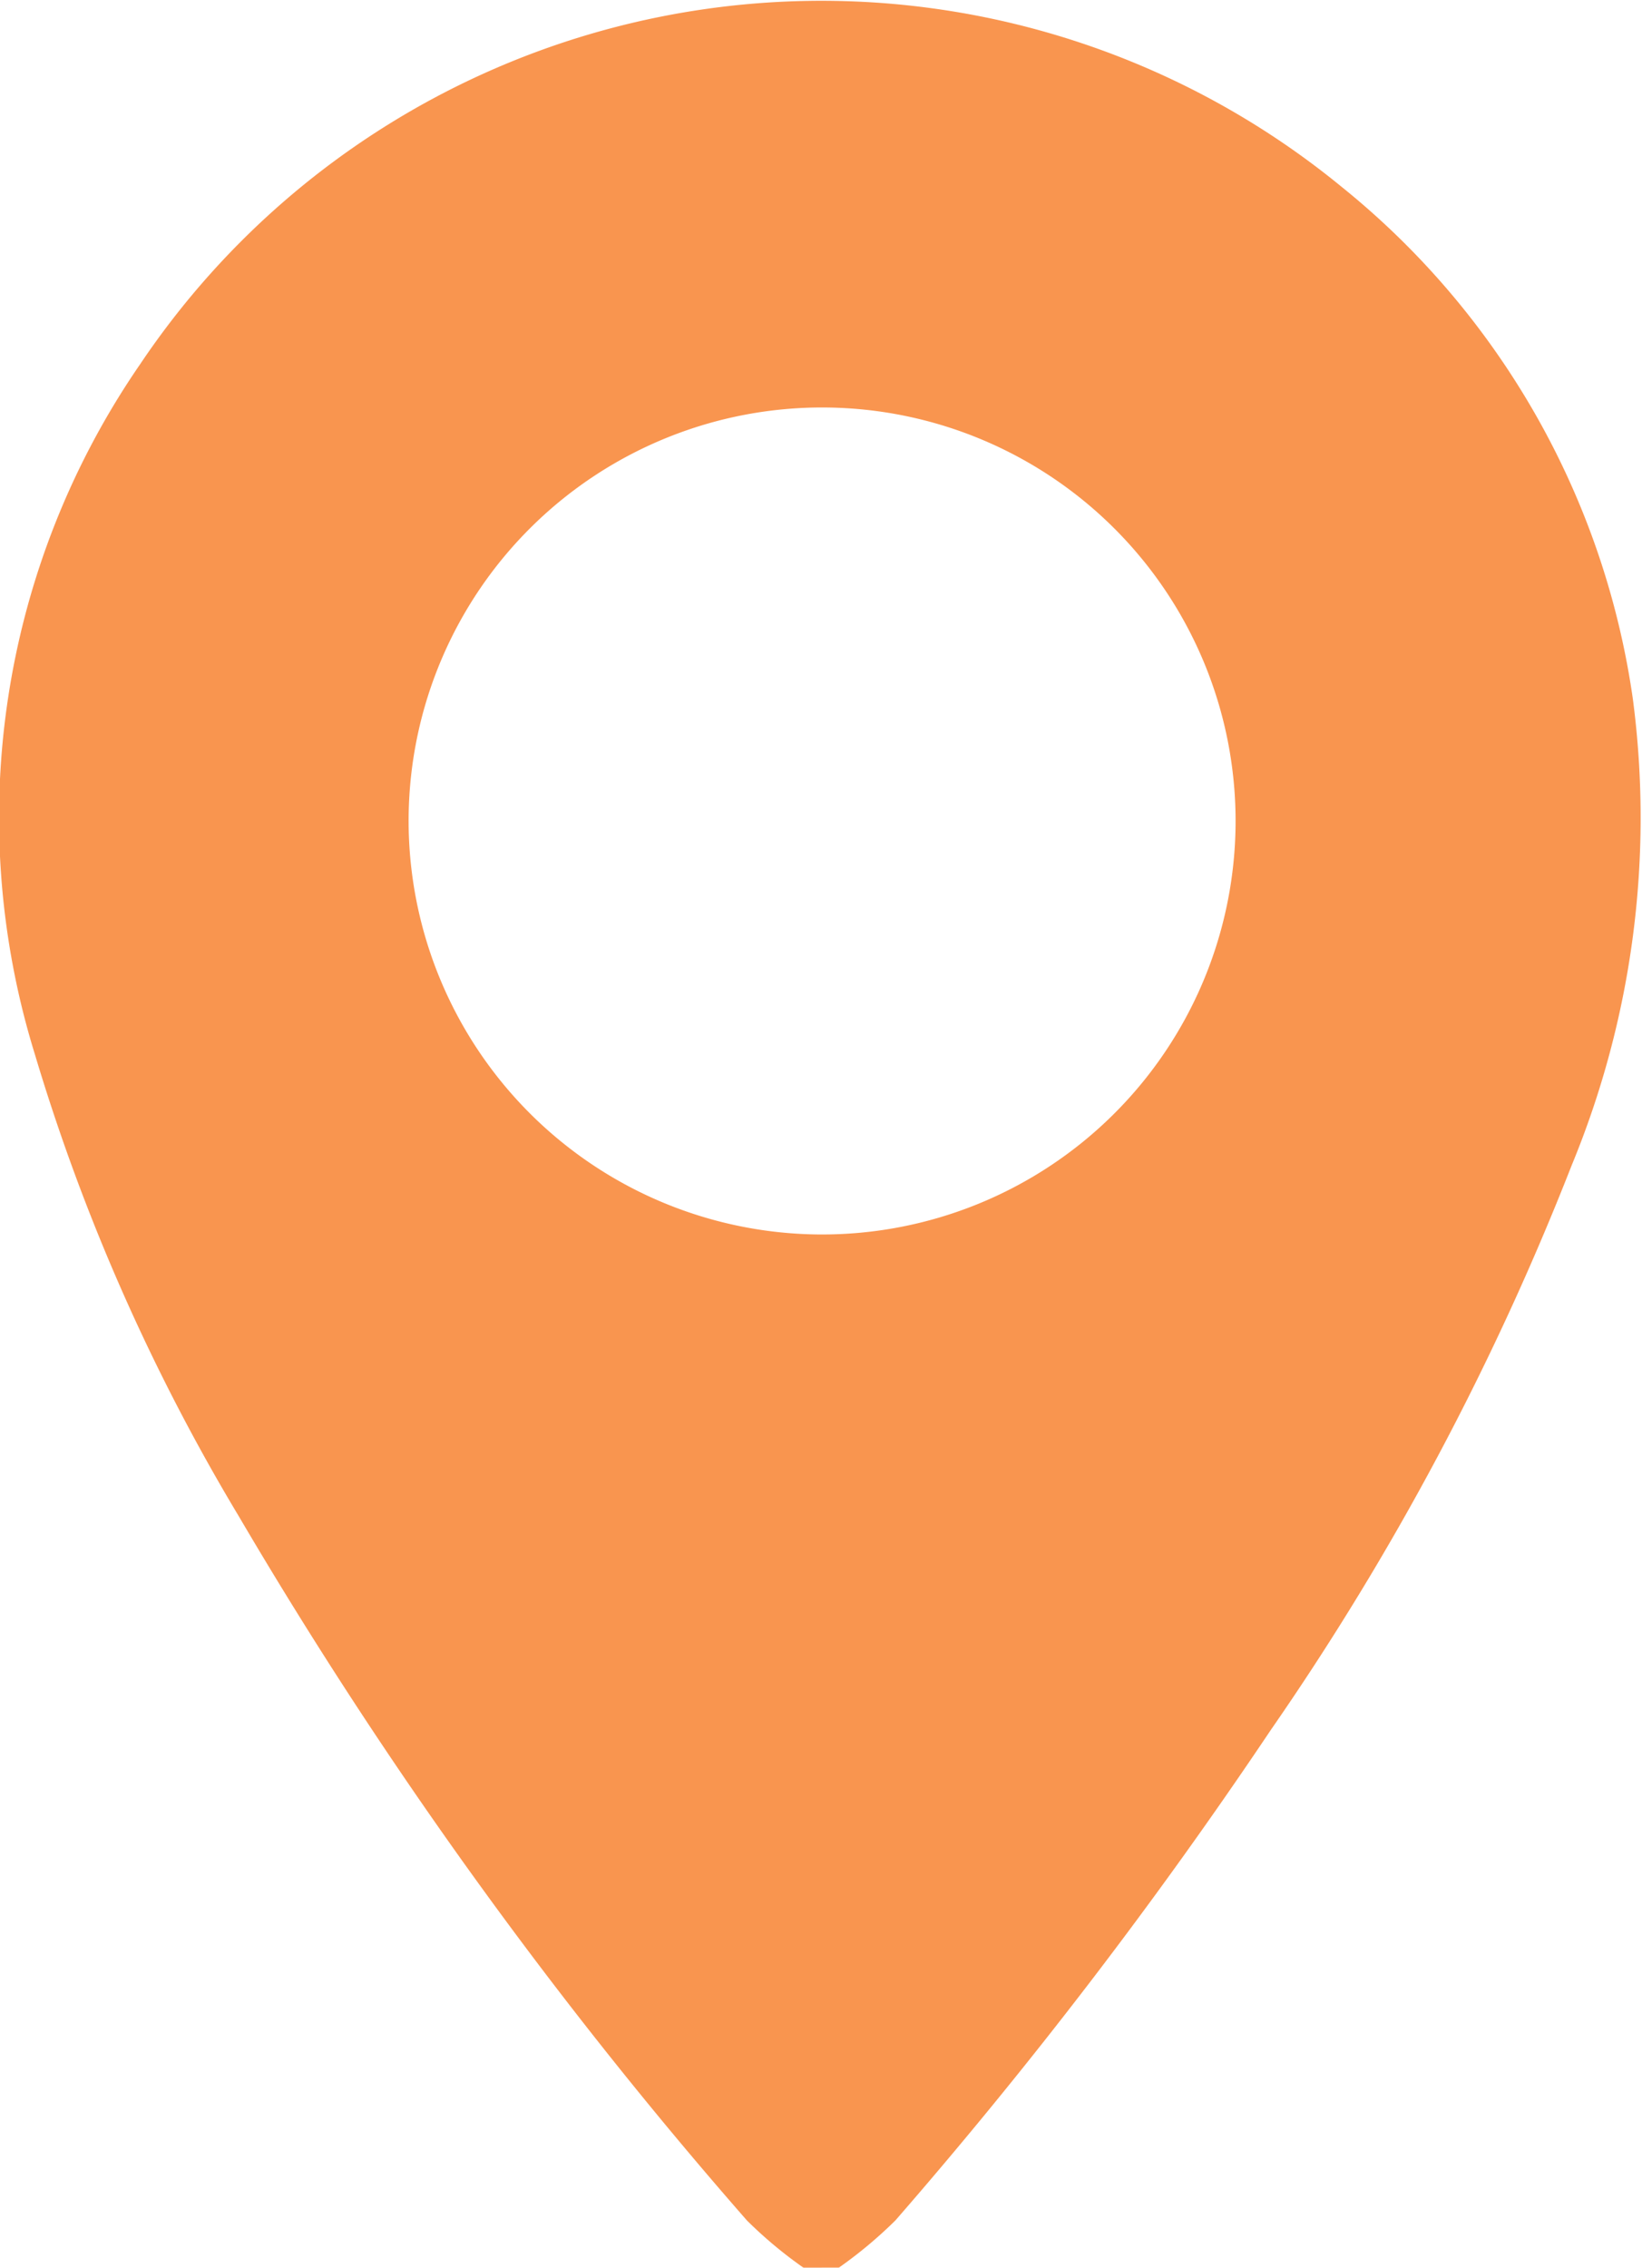 <svg xmlns="http://www.w3.org/2000/svg" width="28" height="38.67" viewBox="0 0 28 38.67">
  <g id="Group_2802" data-name="Group 2802" transform="translate(-14811.568 -12620.303)" opacity="0.8">
    <g id="Group_2801" data-name="Group 2801">
      <path id="Path_2744" data-name="Path 2744" d="M14825.271,12658.973a7.366,7.366,0,0,1-.966-.807,78.722,78.722,0,0,1-8.668-12.013,34.486,34.486,0,0,1-3.477-7.881,13.633,13.633,0,0,1,1.8-11.762,13.988,13.988,0,0,1,20.471-3.033,13.694,13.694,0,0,1,4.981,8.744,15.526,15.526,0,0,1-1.042,7.95,46.964,46.964,0,0,1-5.133,9.633,83.994,83.994,0,0,1-6.4,8.361,7.523,7.523,0,0,1-.966.807Zm.259-17.62a7.051,7.051,0,1,0-6.994-7.122A7.056,7.056,0,0,0,14825.53,12641.353Z" fill="#f77a23"/>
    </g>
  </g>
</svg>
